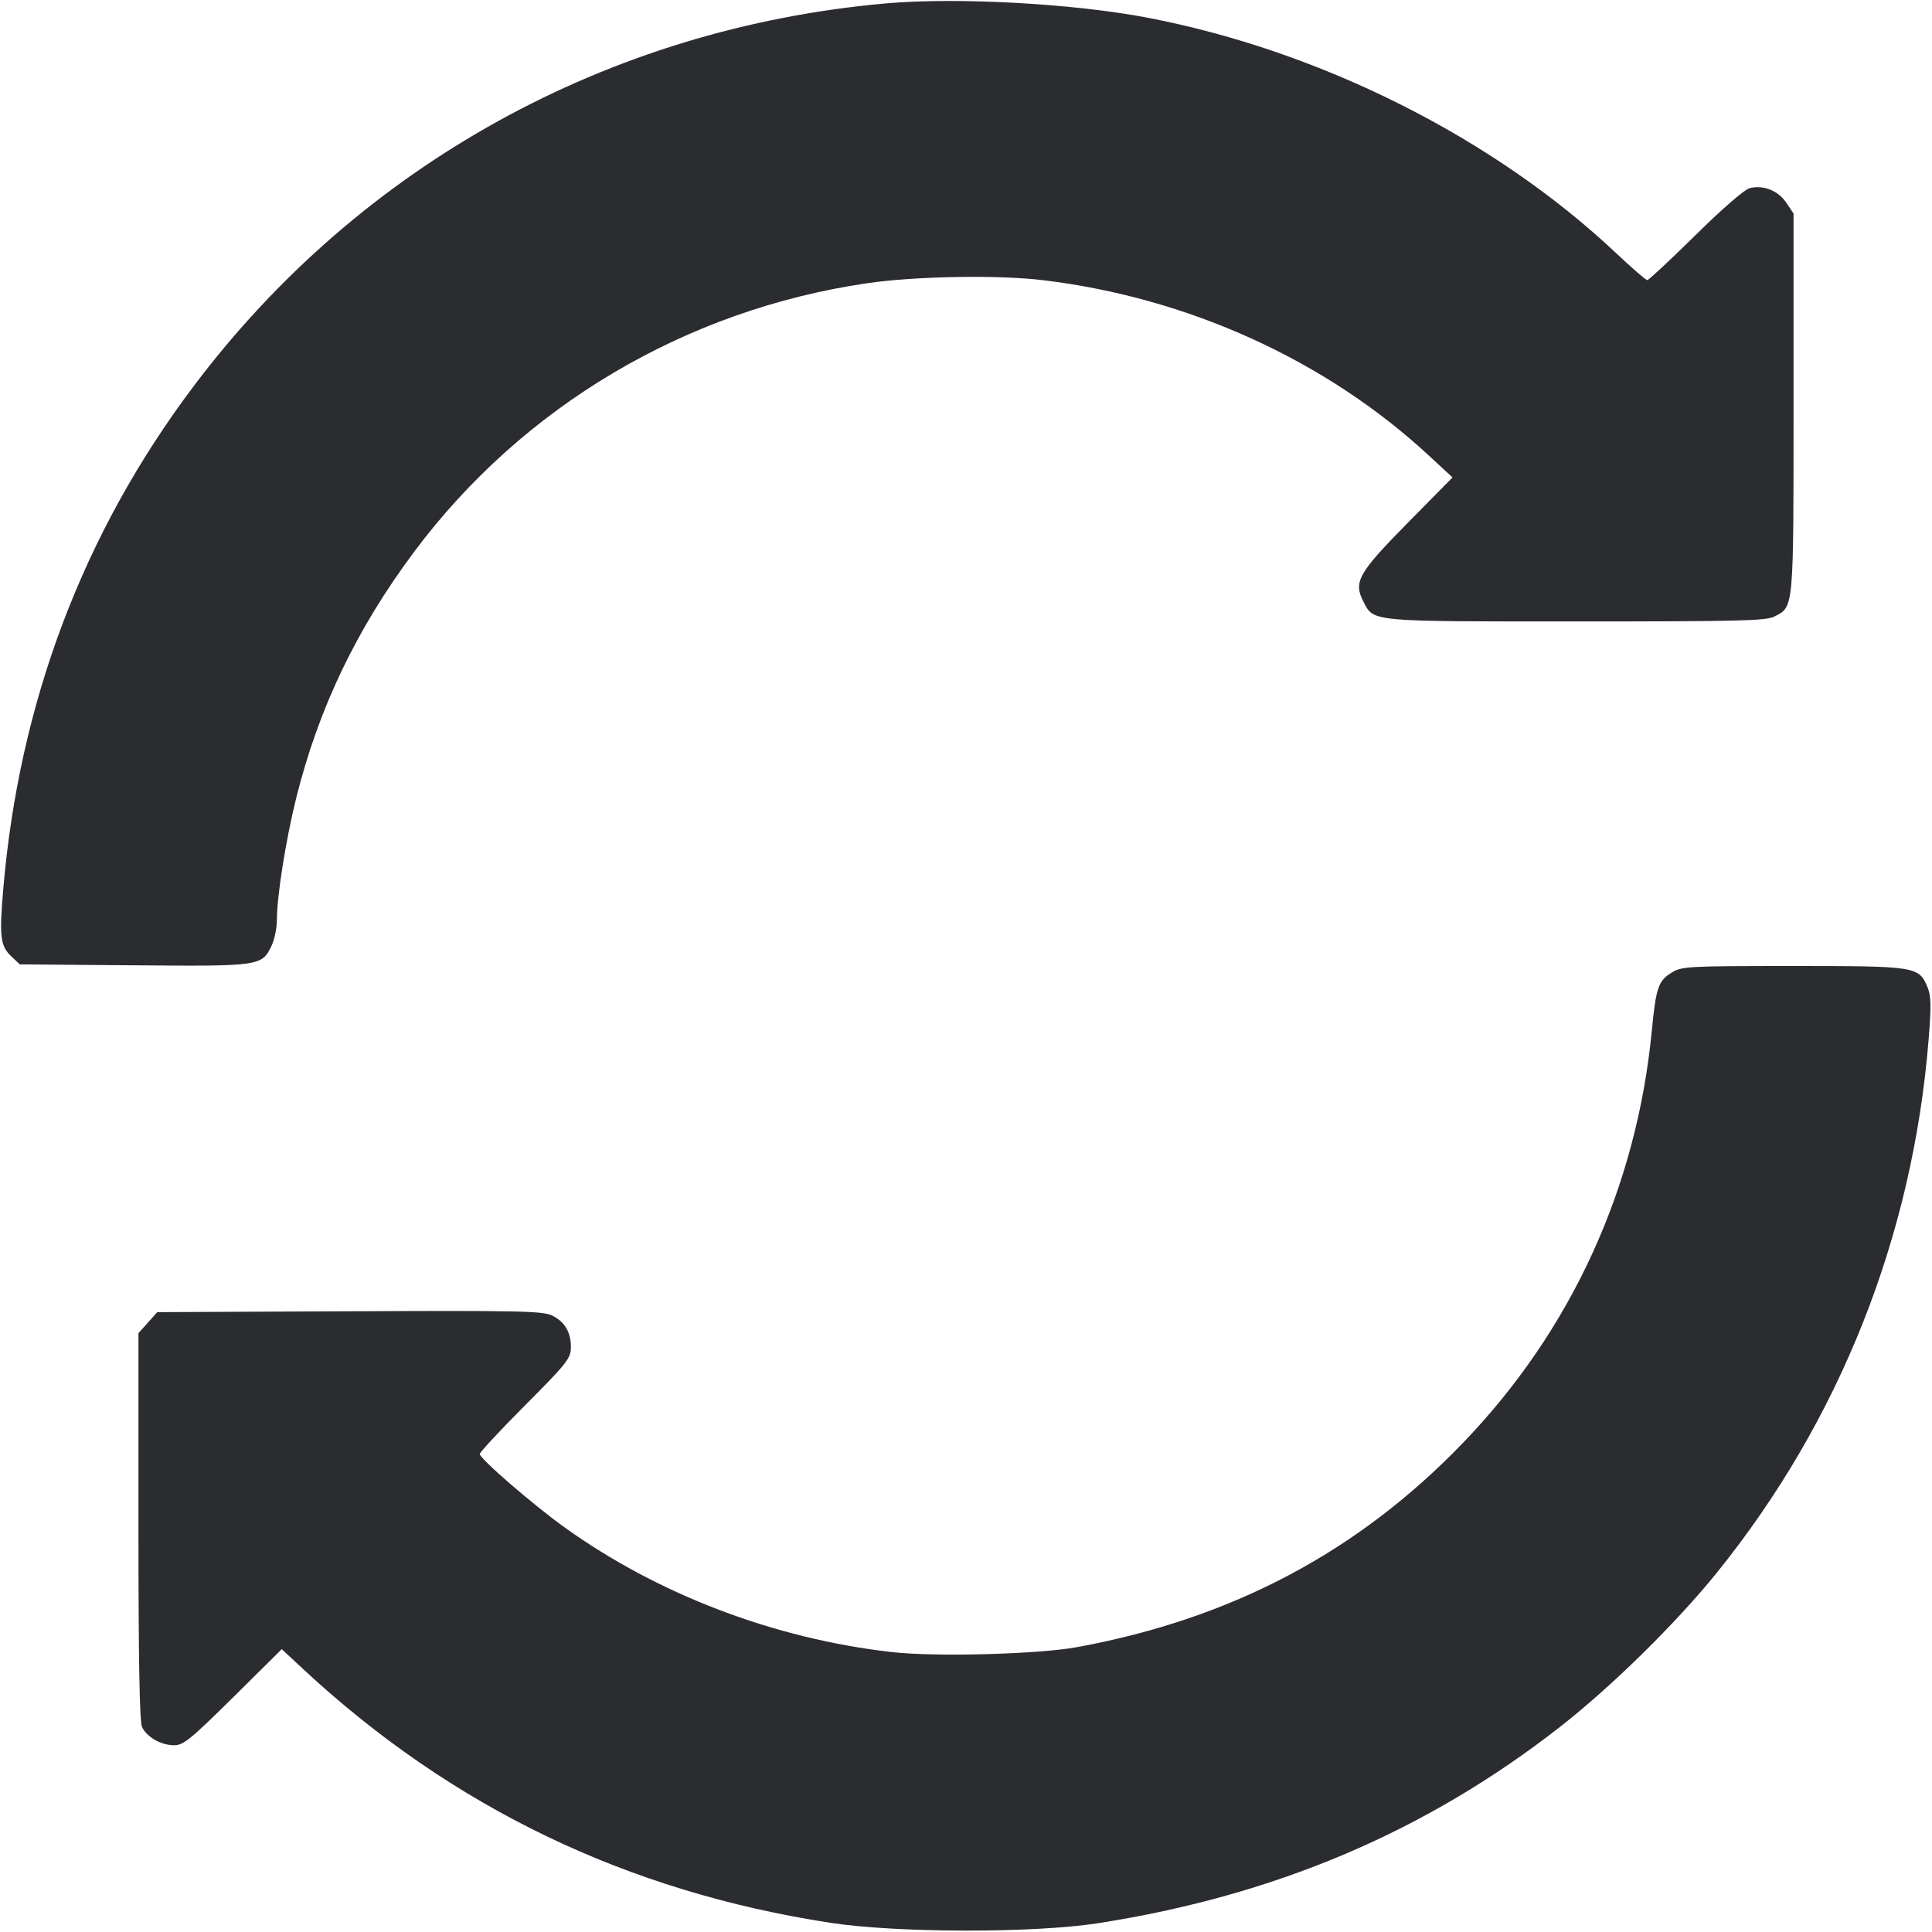 <svg width="56" height="56" viewBox="0 0 56 56" fill="none" xmlns="http://www.w3.org/2000/svg"><path d="M25.672 0.099 C 17.623 0.815,10.429 4.794,5.612 11.195 C 2.408 15.452,0.552 20.361,0.092 25.796 C -0.023 27.166,0.009 27.422,0.339 27.732 L 0.575 27.953 3.879 27.980 C 7.554 28.010,7.590 28.005,7.874 27.407 C 7.958 27.230,8.027 26.887,8.027 26.645 C 8.027 25.967,8.286 24.337,8.585 23.134 C 9.235 20.525,10.338 18.223,12.013 15.983 C 15.157 11.777,19.870 8.983,25.123 8.211 C 26.521 8.005,28.929 7.963,30.242 8.122 C 34.454 8.632,38.434 10.443,41.421 13.209 L 42.102 13.839 40.798 15.161 C 39.367 16.614,39.224 16.868,39.520 17.440 C 39.824 18.028,39.666 18.013,45.687 18.013 C 50.393 18.013,51.194 17.994,51.430 17.872 C 51.999 17.577,51.987 17.716,51.987 11.685 L 51.987 6.188 51.775 5.873 C 51.539 5.523,51.113 5.355,50.717 5.454 C 50.564 5.492,49.927 6.044,49.141 6.819 C 48.414 7.535,47.788 8.120,47.747 8.120 C 47.707 8.120,47.296 7.764,46.834 7.328 C 43.292 3.994,38.283 1.478,33.273 0.515 C 31.117 0.101,27.735 -0.084,25.672 0.099 M48.461 28.187 C 48.066 28.428,48.000 28.621,47.877 29.889 C 47.436 34.428,45.549 38.550,42.423 41.804 C 39.372 44.979,35.719 46.916,31.220 47.743 C 30.093 47.950,27.106 48.030,25.846 47.886 C 22.434 47.497,19.073 46.215,16.366 44.273 C 15.448 43.614,13.907 42.281,13.907 42.146 C 13.907 42.093,14.499 41.456,15.222 40.731 C 16.407 39.544,16.539 39.380,16.547 39.078 C 16.560 38.630,16.372 38.306,15.998 38.129 C 15.726 38.000,15.021 37.985,10.124 38.008 L 4.558 38.033 4.286 38.338 L 4.013 38.643 4.013 44.237 C 4.013 48.061,4.045 49.902,4.115 50.054 C 4.248 50.347,4.668 50.587,5.048 50.587 C 5.316 50.587,5.523 50.418,6.760 49.195 L 8.167 47.802 8.773 48.366 C 13.098 52.388,18.174 54.831,24.080 55.735 C 26.013 56.030,29.964 56.036,31.828 55.745 C 36.967 54.944,41.333 53.089,45.220 50.053 C 46.710 48.889,48.578 47.053,49.759 45.591 C 53.322 41.182,55.445 35.836,55.903 30.119 C 55.981 29.138,55.975 28.867,55.867 28.608 C 55.618 28.013,55.532 28.000,51.968 28.000 C 48.933 28.001,48.751 28.010,48.461 28.187 " fill="#2B2C30" stroke="none" fill-rule="evenodd"></path></svg>